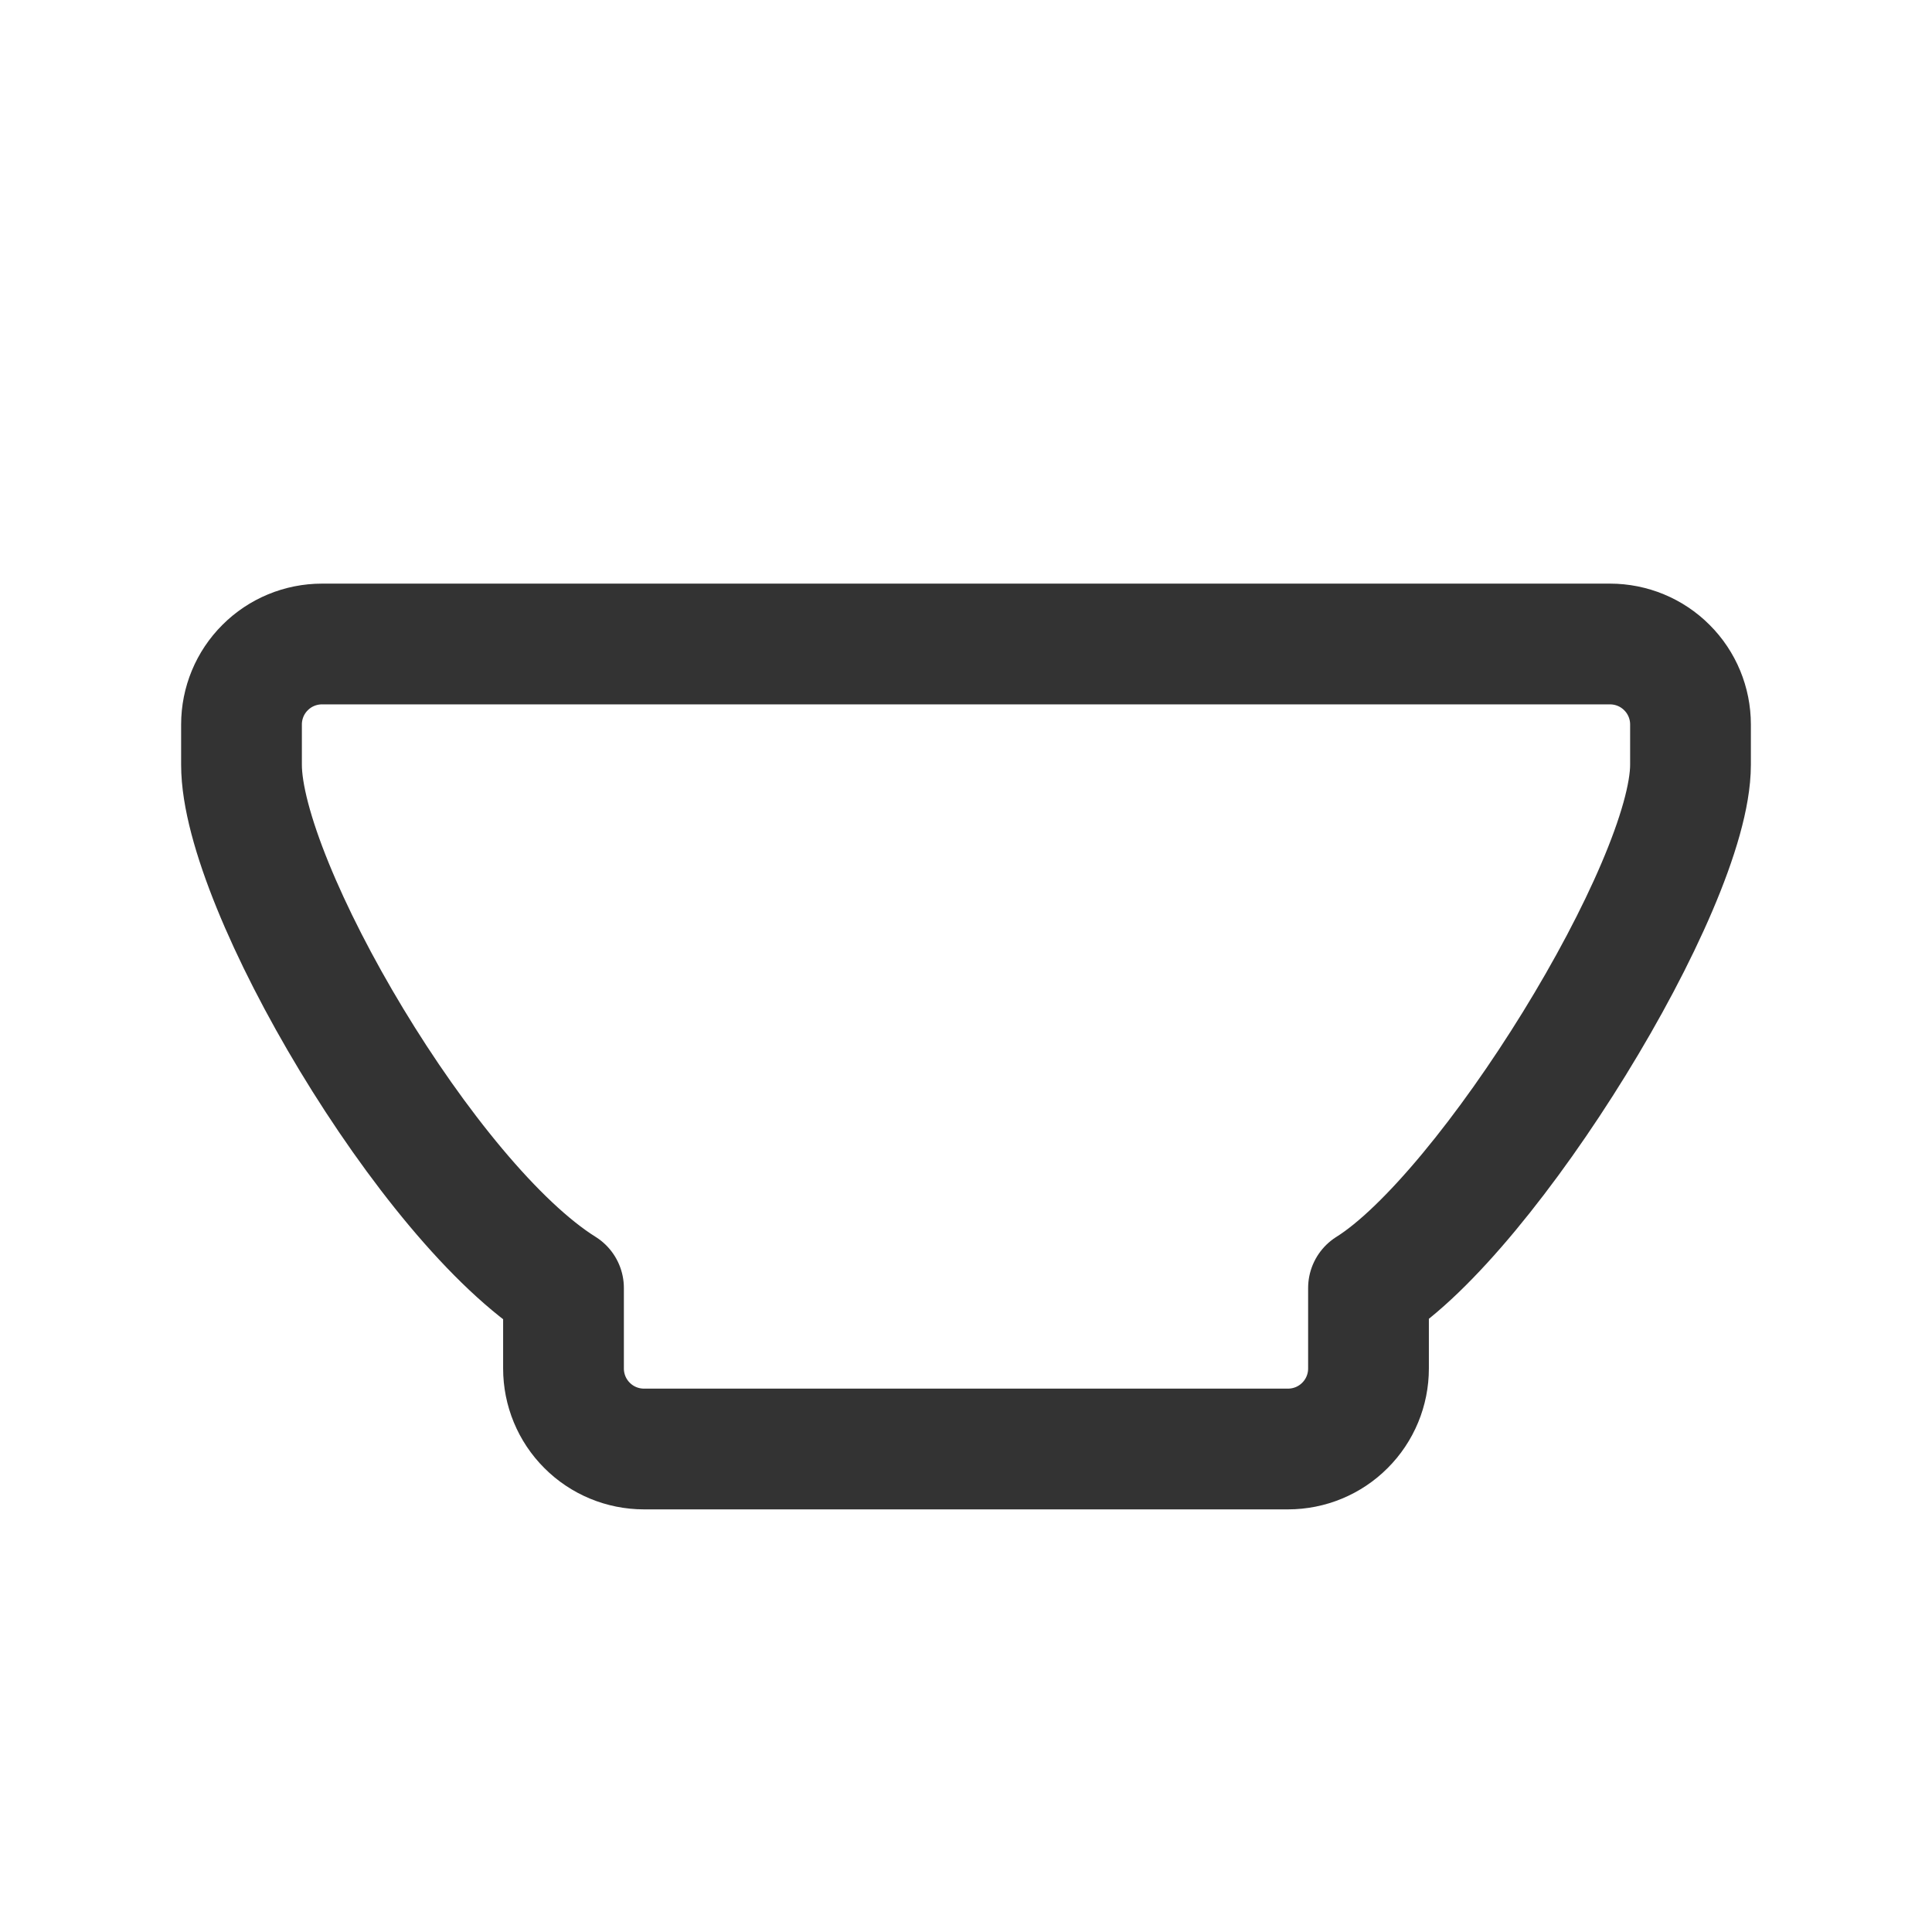 <svg width="24" height="24" viewBox="0 0 24 24" fill="none" xmlns="http://www.w3.org/2000/svg">
<g id="TablerBowl 1">
<path id="Vector" d="M4 8H20C20.265 8 20.52 8.105 20.707 8.293C20.895 8.48 21 8.735 21 9V9.5C21 11 18.483 15.073 17 16V17C17 17.265 16.895 17.52 16.707 17.707C16.52 17.895 16.265 18 16 18H8C7.735 18 7.48 17.895 7.293 17.707C7.105 17.52 7 17.265 7 17V16C5.313 14.946 3 11 3 9.5V9C3 8.735 3.105 8.48 3.293 8.293C3.48 8.105 3.735 8 4 8Z" stroke="#333333" stroke-width="1.5" stroke-linecap="round" stroke-linejoin="round"/>
</g>
</svg>

